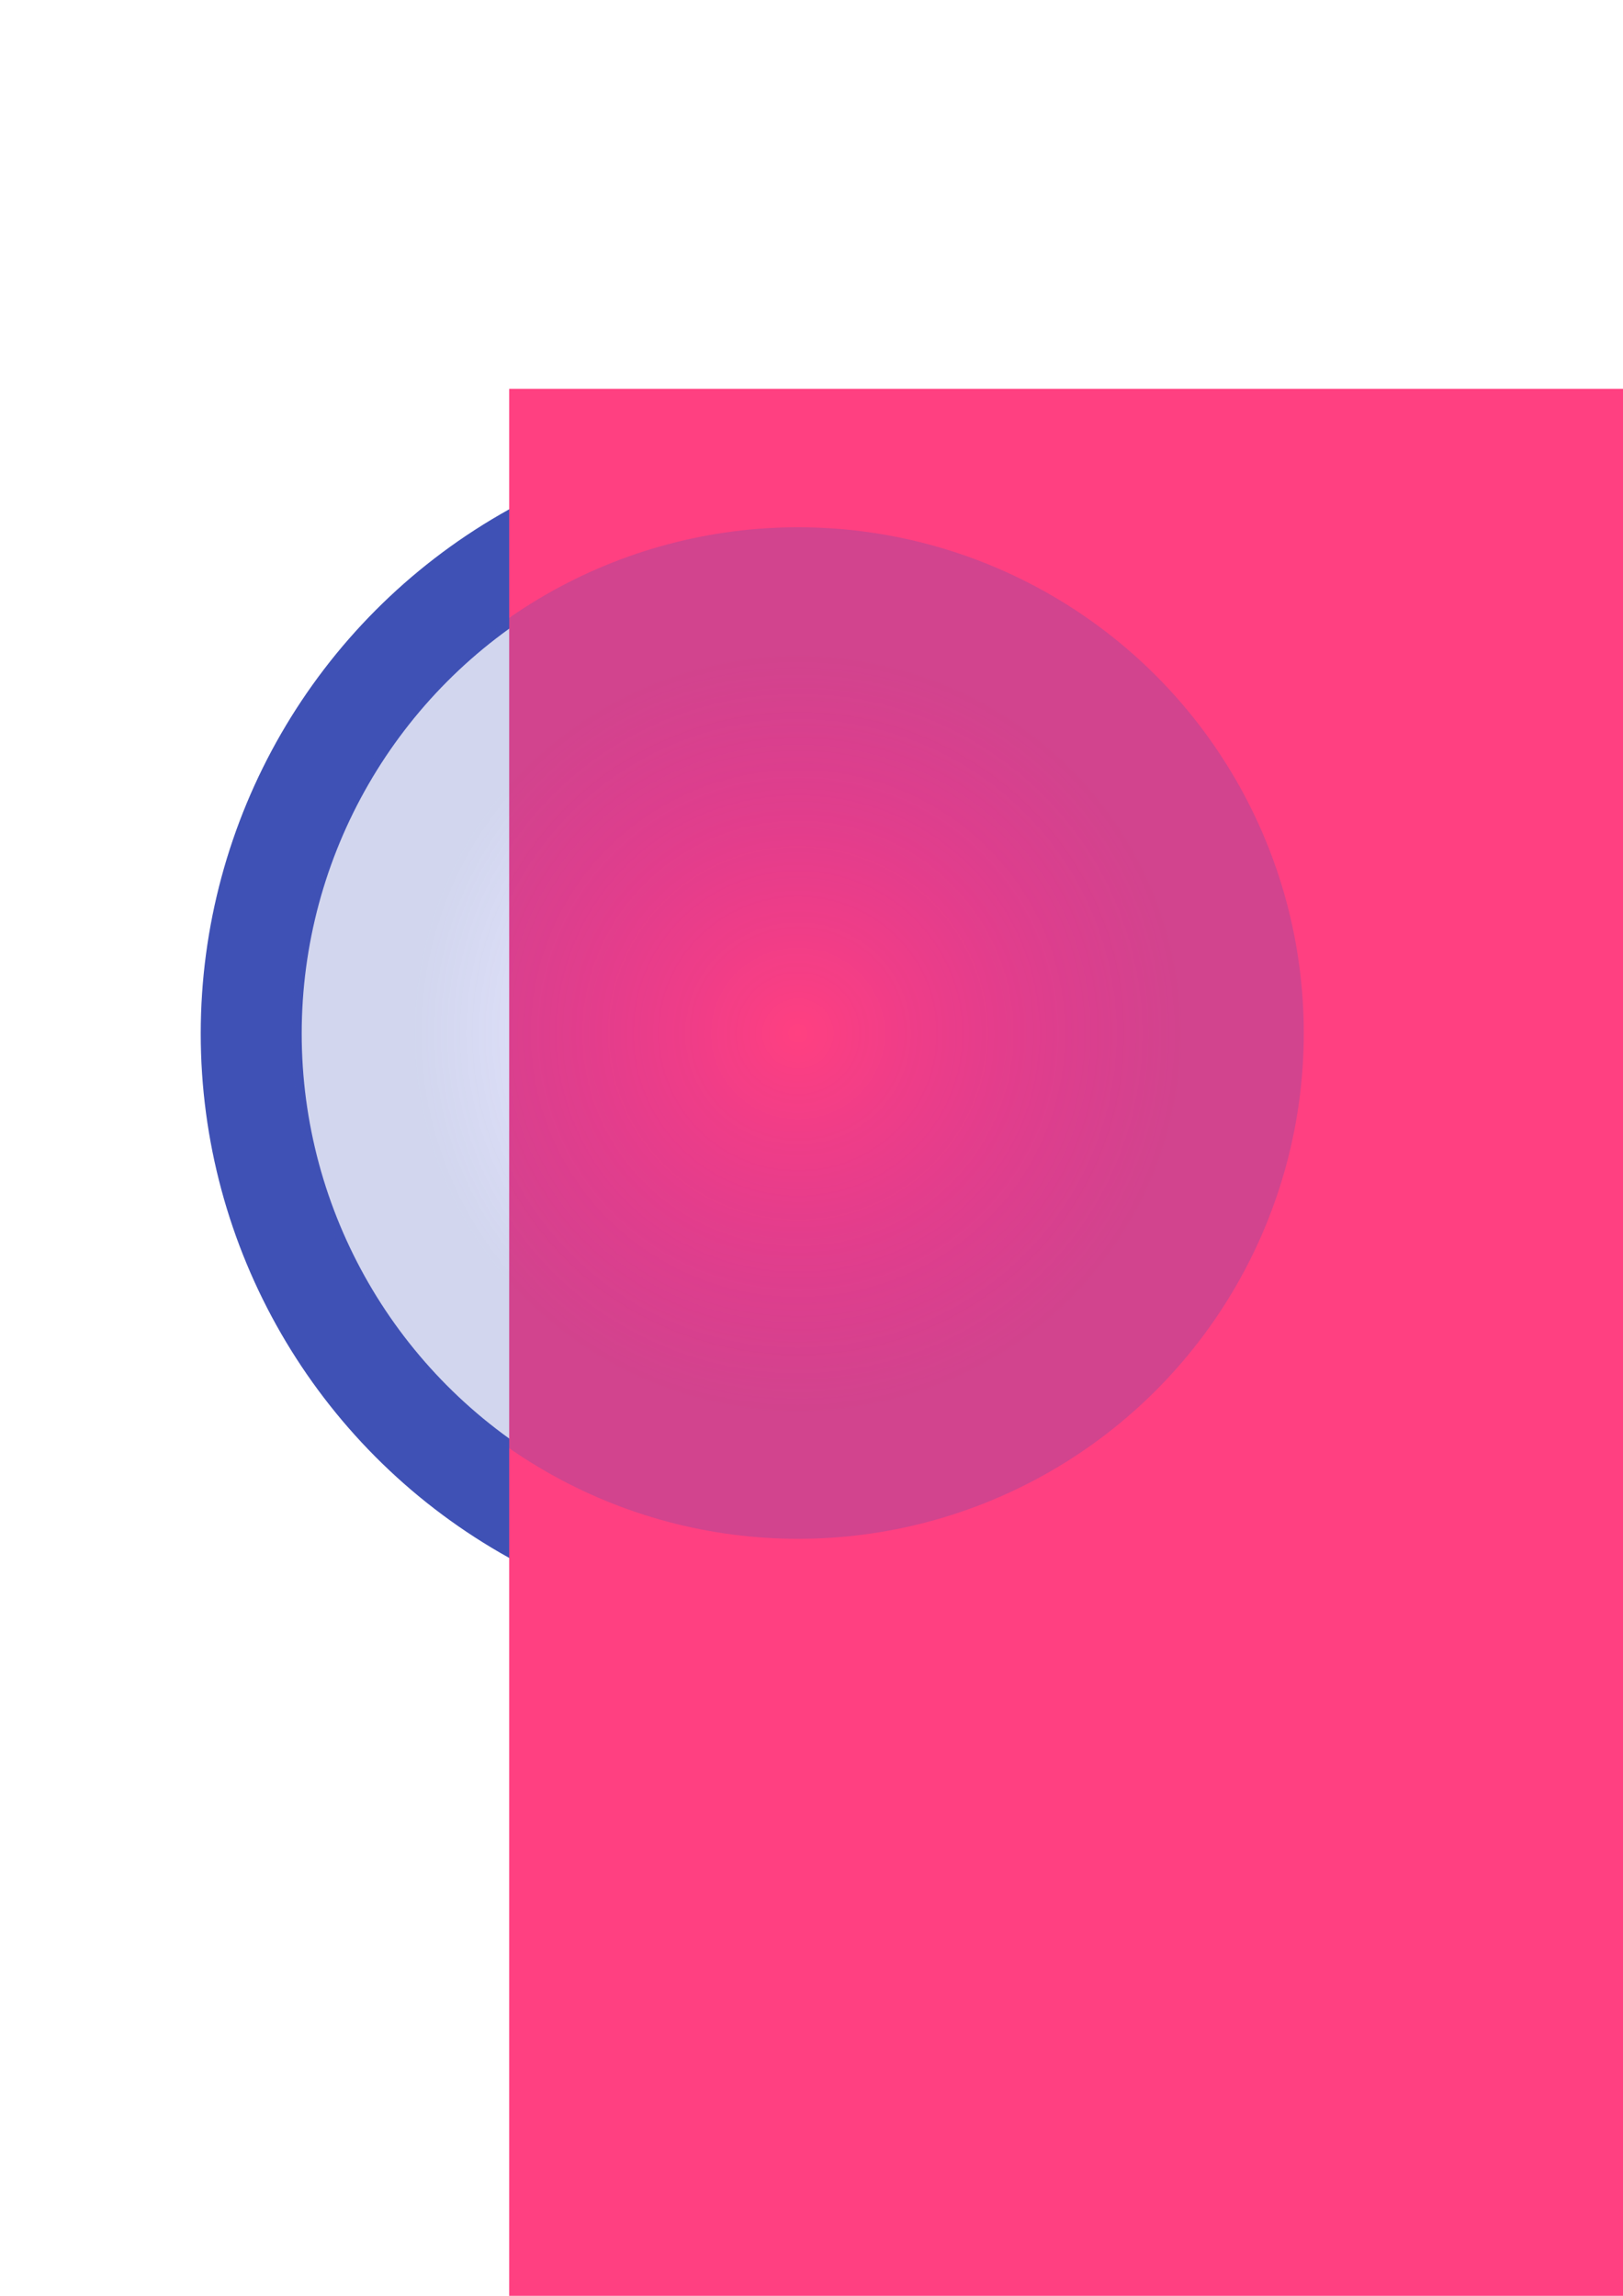 <?xml version="1.0" encoding="UTF-8" standalone="no"?>
<!-- Created with Inkscape (http://www.inkscape.org/) -->

<svg
   xmlns:dc="http://purl.org/dc/elements/1.1/"
   xmlns:cc="http://creativecommons.org/ns#"
   xmlns:rdf="http://www.w3.org/1999/02/22-rdf-syntax-ns#"
   xmlns:svg="http://www.w3.org/2000/svg"
   xmlns="http://www.w3.org/2000/svg"
   xmlns:xlink="http://www.w3.org/1999/xlink"
   xmlns:sodipodi="http://sodipodi.sourceforge.net/DTD/sodipodi-0.dtd"
   xmlns:inkscape="http://www.inkscape.org/namespaces/inkscape"
   width="210mm"
   height="297mm"
   viewBox="0 0 210 297"
   version="1.1"
   id="svg8"
   inkscape:version="0.92.4 (5da689c313, 2019-01-14)"
   sodipodi:docname="logo.svg"
   inkscape:export-filename="/home/amundas/Code/microbit/ubitlogger/src/assets/logo.png"
   inkscape:export-xdpi="96"
   inkscape:export-ydpi="96">
  <defs
     id="defs2">
    <linearGradient
       inkscape:collect="always"
       id="linearGradient1177">
      <stop
         id="stop1175"
         offset="0"
         style="stop-color:#0000ff;stop-opacity:0;" />
      <stop
         id="stop1173"
         offset="1"
         style="stop-color:#3f51b5;stop-opacity:0.416" />
    </linearGradient>
    <radialGradient
       inkscape:collect="always"
       xlink:href="#linearGradient1177"
       id="radialGradient1179"
       cx="103.263"
       cy="133.639"
       fx="103.263"
       fy="133.639"
       r="71.544"
       gradientUnits="userSpaceOnUse"
       gradientTransform="matrix(0.704,0,0,0.694,30.551,40.95)" />
  </defs>
  <sodipodi:namedview
     id="base"
     pagecolor="#ffffff"
     bordercolor="#666666"
     borderopacity="1.0"
     inkscape:pageopacity="0.0"
     inkscape:pageshadow="2"
     inkscape:zoom="0.7"
     inkscape:cx="84.140278"
     inkscape:cy="443.91022"
     inkscape:document-units="mm"
     inkscape:current-layer="layer1"
     showgrid="false"
     inkscape:window-width="1920"
     inkscape:window-height="1043"
     inkscape:window-x="0"
     inkscape:window-y="0"
     inkscape:window-maximized="1" />
  <g
     inkscape:label="Layer 1"
     inkscape:groupmode="layer"
     id="layer1">
    <circle
       id="path10"
       cx="103.565"
       cy="133.714"
       r="71.06"
       style="stroke-width:13.065;fill:none;stroke:#3f51b5;stroke-opacity:1;stroke-miterlimit:4;stroke-dasharray:none" />
    <flowRoot
       xml:space="preserve"
       id="flowRoot822"
       style="font-style:normal;font-weight:normal;font-size:40px;line-height:1.25;font-family:sans-serif;letter-spacing:0px;word-spacing:0px;fill:#ff4081;fill-opacity:1;stroke:#ff4081;stroke-opacity:0"
       transform="matrix(2.991,0,0,2.991,1245.193,-820.348)"><flowRegion
         id="flowRegion824"
         style="fill:#ff4081;fill-opacity:1;stroke:#ff4081;stroke-opacity:0"><rect
           id="rect826"
           width="322.857"
           height="317.143"
           x="-394.286"
           y="291.091"
           style="fill:#ff4081;fill-opacity:1;stroke:#ff4081;stroke-opacity:0" /></flowRegion><flowPara
         id="flowPara828">µ</flowPara></flowRoot>    <flowRoot
       xml:space="preserve"
       id="flowRoot830"
       style="fill:black;fill-opacity:1;stroke:none;font-family:sans-serif;font-style:normal;font-weight:normal;font-size:40px;line-height:1.25;letter-spacing:0px;word-spacing:0px"><flowRegion
         id="flowRegion832"><rect
           id="rect834"
           width="145.714"
           height="157.143"
           x="-440"
           y="273.948" /></flowRegion><flowPara
         id="flowPara836"></flowPara></flowRoot>    <circle
       style="opacity:0.57;fill:url(#radialGradient1179);fill-opacity:1;stroke:#974081;stroke-width:12.225;stroke-miterlimit:4;stroke-dasharray:none;stroke-opacity:0"
       id="path838"
       cx="103.263"
       cy="133.639"
       r="65.432" />
  </g>
</svg>

